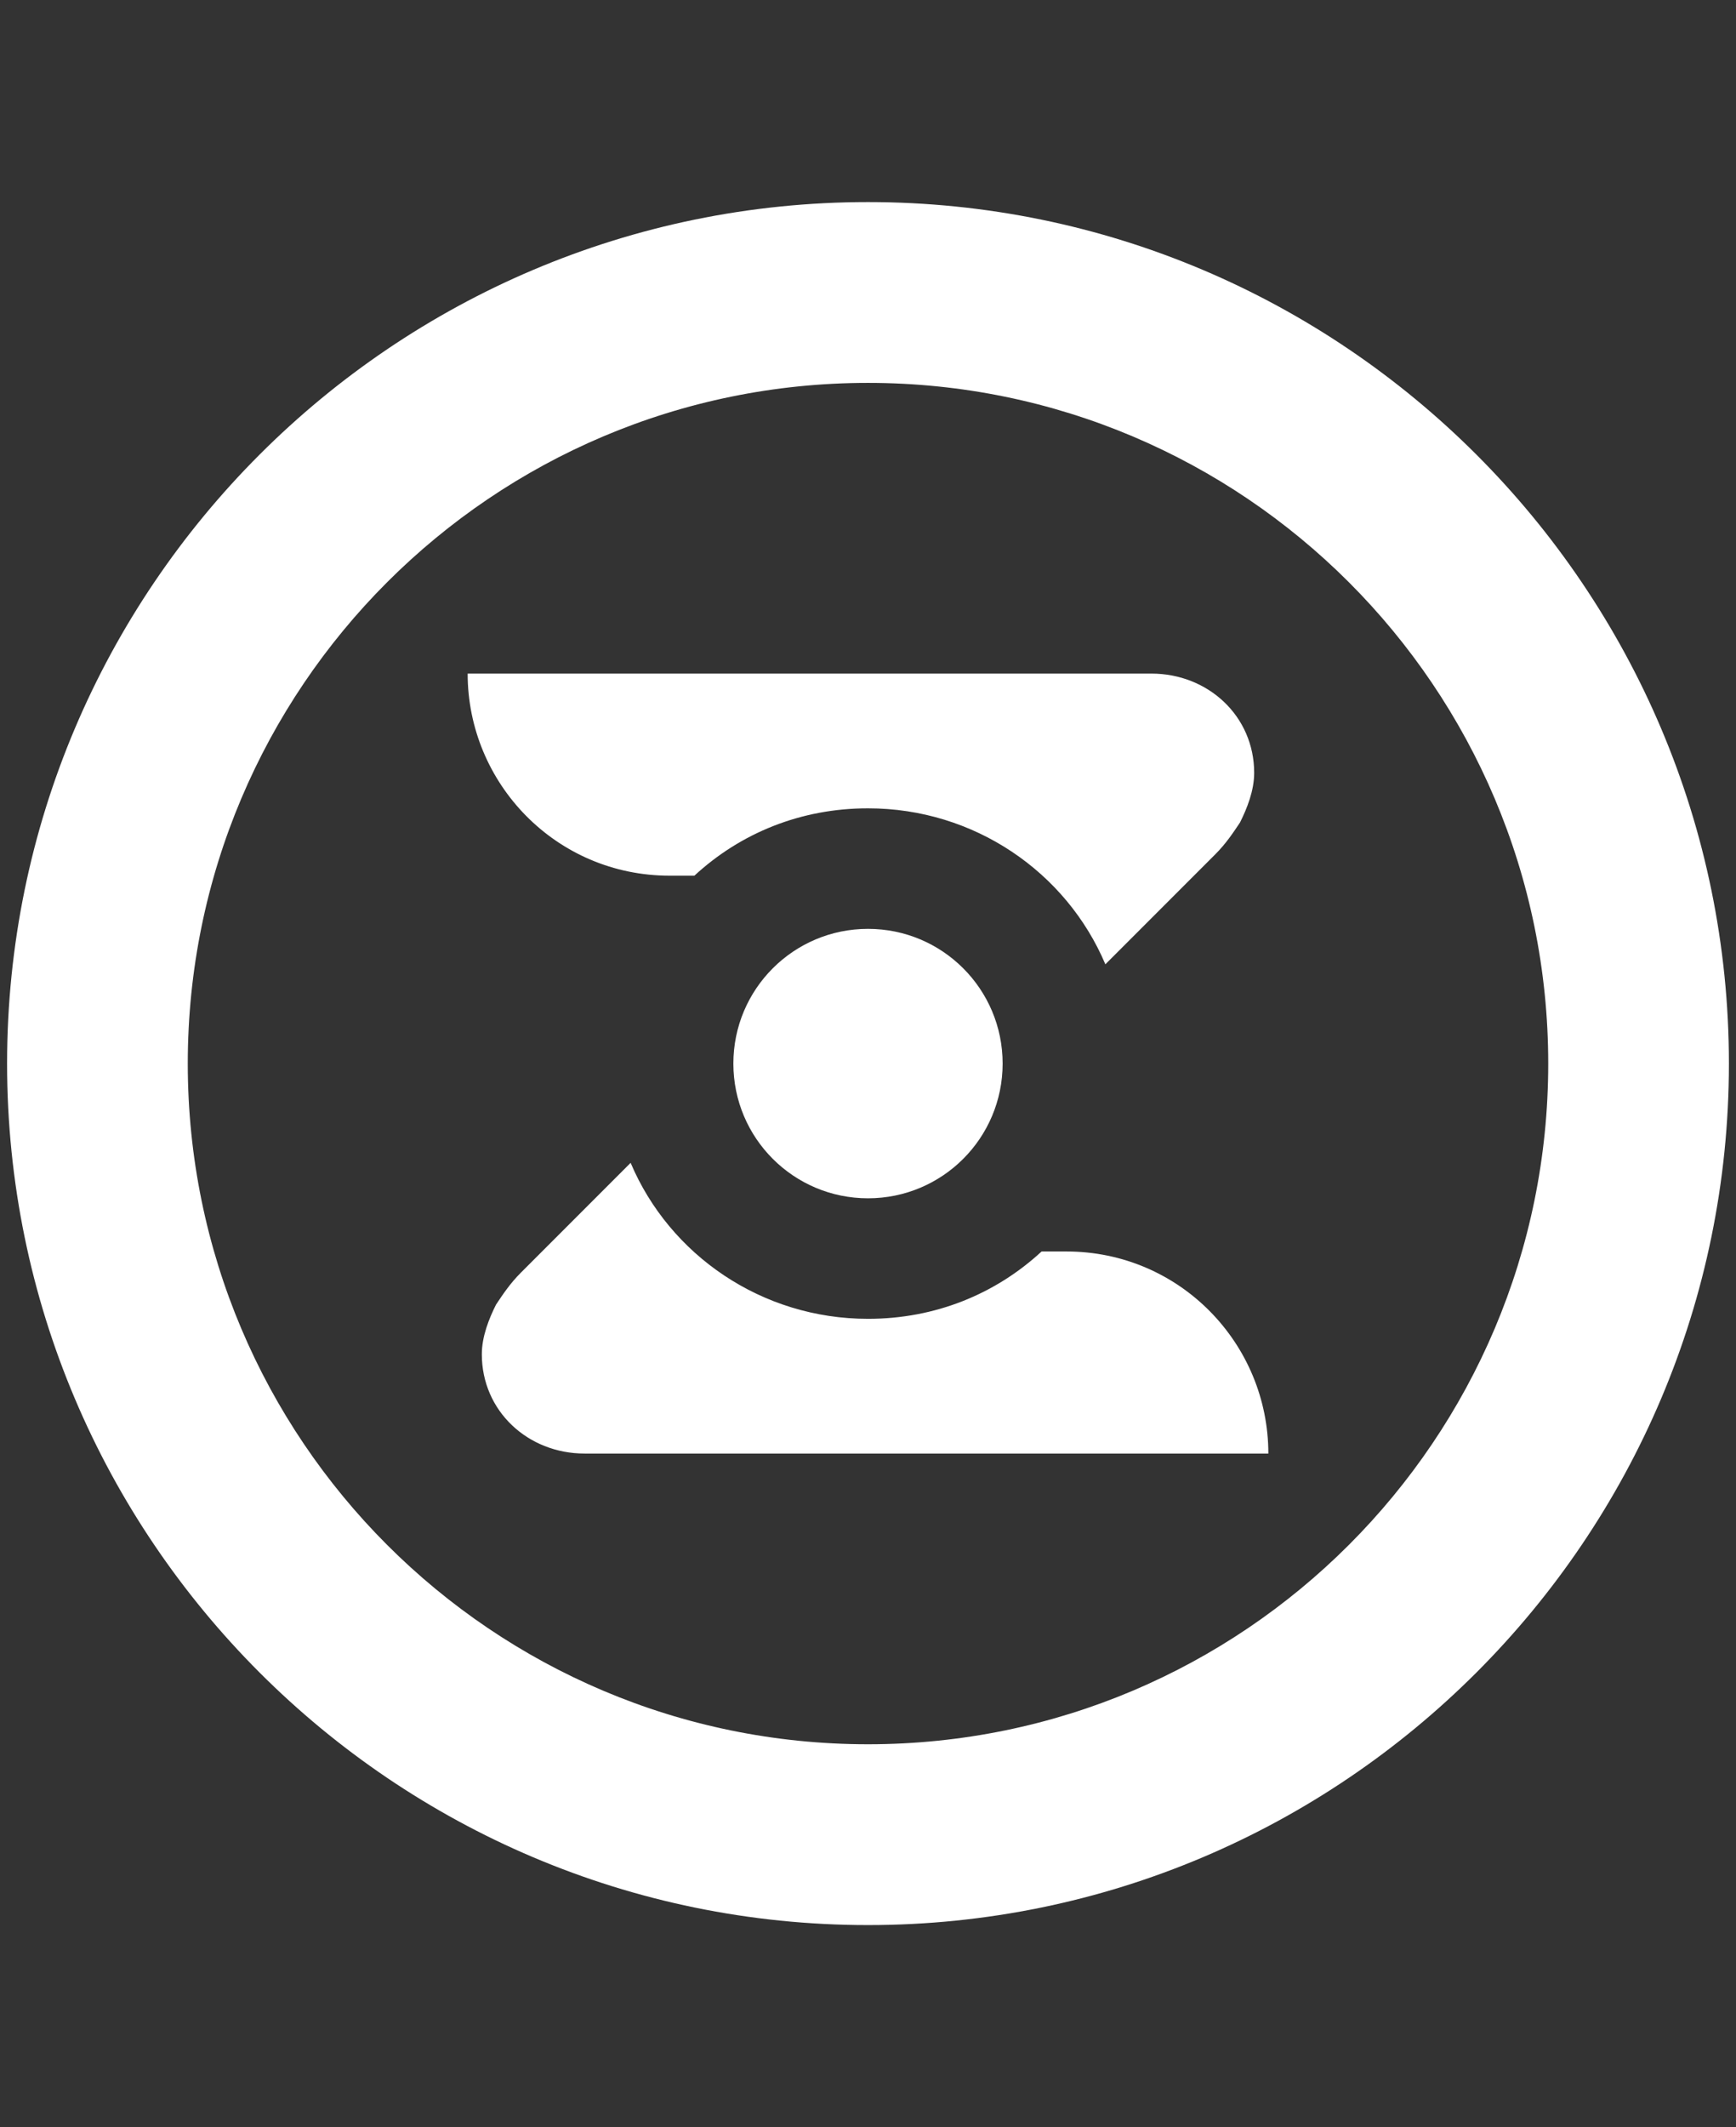 <?xml version="1.0" encoding="utf-8"?>
<!-- Generator: Adobe Illustrator 27.3.1, SVG Export Plug-In . SVG Version: 6.00 Build 0)  -->
<!DOCTYPE svg PUBLIC "-//W3C//DTD SVG 1.1//EN" "http://www.w3.org/Graphics/SVG/1.1/DTD/svg11.dtd">
<svg version="1.1" id="Layer_1" xmlns:x="http://ns.adobe.com/Extensibility/1.0/" xmlns:i="http://ns.adobe.com/AdobeIllustrator/10.0/" xmlns:graph="http://ns.adobe.com/Graphs/1.0/"
	 xmlns="http://www.w3.org/2000/svg" xmlns:xlink="http://www.w3.org/1999/xlink" x="0px" y="0px" width="49px" height="60px"
	 viewBox="0 0 49 60" style="enable-background:new 0 0 49 60;" xml:space="preserve">
<rect x="0" y="0" width="49" height="60" fill="#333333" stroke="none"/>
<style type="text/css">
	.st0{fill:#FFFFFF;}
</style>
<g id="ZENZO_Icon__x28_2023_x29__00000111898753658281945370000009593638927034432911_">
	<g>
		<path class="st0" d="M24.5,5.7C11.1,5.7,0.2,16.6,0.2,30c0,13.4,10.9,24.3,24.3,24.3c13.4,0,24.3-10.9,24.3-24.3
			C48.8,16.6,37.9,5.7,24.5,5.7z M24.5,49.2C13.9,49.2,5.3,40.6,5.3,30c0-10.6,8.6-19.2,19.2-19.2c10.6,0,19.2,8.6,19.2,19.2
			C43.7,40.6,35.1,49.2,24.5,49.2z"/>
	</g>
	<path class="st0" d="M24.5,26.2L24.5,26.2c-2.1,0-3.8,1.7-3.8,3.8c0,2.1,1.7,3.8,3.8,3.8l0,0c2.1,0,3.8-1.7,3.8-3.8
		C28.3,27.9,26.6,26.2,24.5,26.2z"/>
	<path class="st0" d="M32.5,19l-19.3,0c0,3.1,2.5,5.7,5.7,5.7l0.7,0c1.3-1.2,3-1.9,4.9-1.9h0c3,0,5.6,1.8,6.7,4.4l3.1-3.1
		c0.3-0.3,0.5-0.6,0.7-0.9c0.2-0.4,0.4-0.9,0.4-1.4C35.4,20.2,34.1,19,32.5,19z"/>
	<path class="st0" d="M16.5,41l19.3,0c0-3.1-2.5-5.7-5.7-5.7l-0.7,0c-1.3,1.2-3,1.9-4.9,1.9h0c-3,0-5.6-1.8-6.7-4.4l-3.1,3.1
		c-0.3,0.3-0.5,0.6-0.7,0.9c-0.2,0.4-0.4,0.9-0.4,1.4C13.6,39.8,14.9,41,16.5,41z"/>
</g>
</svg>
